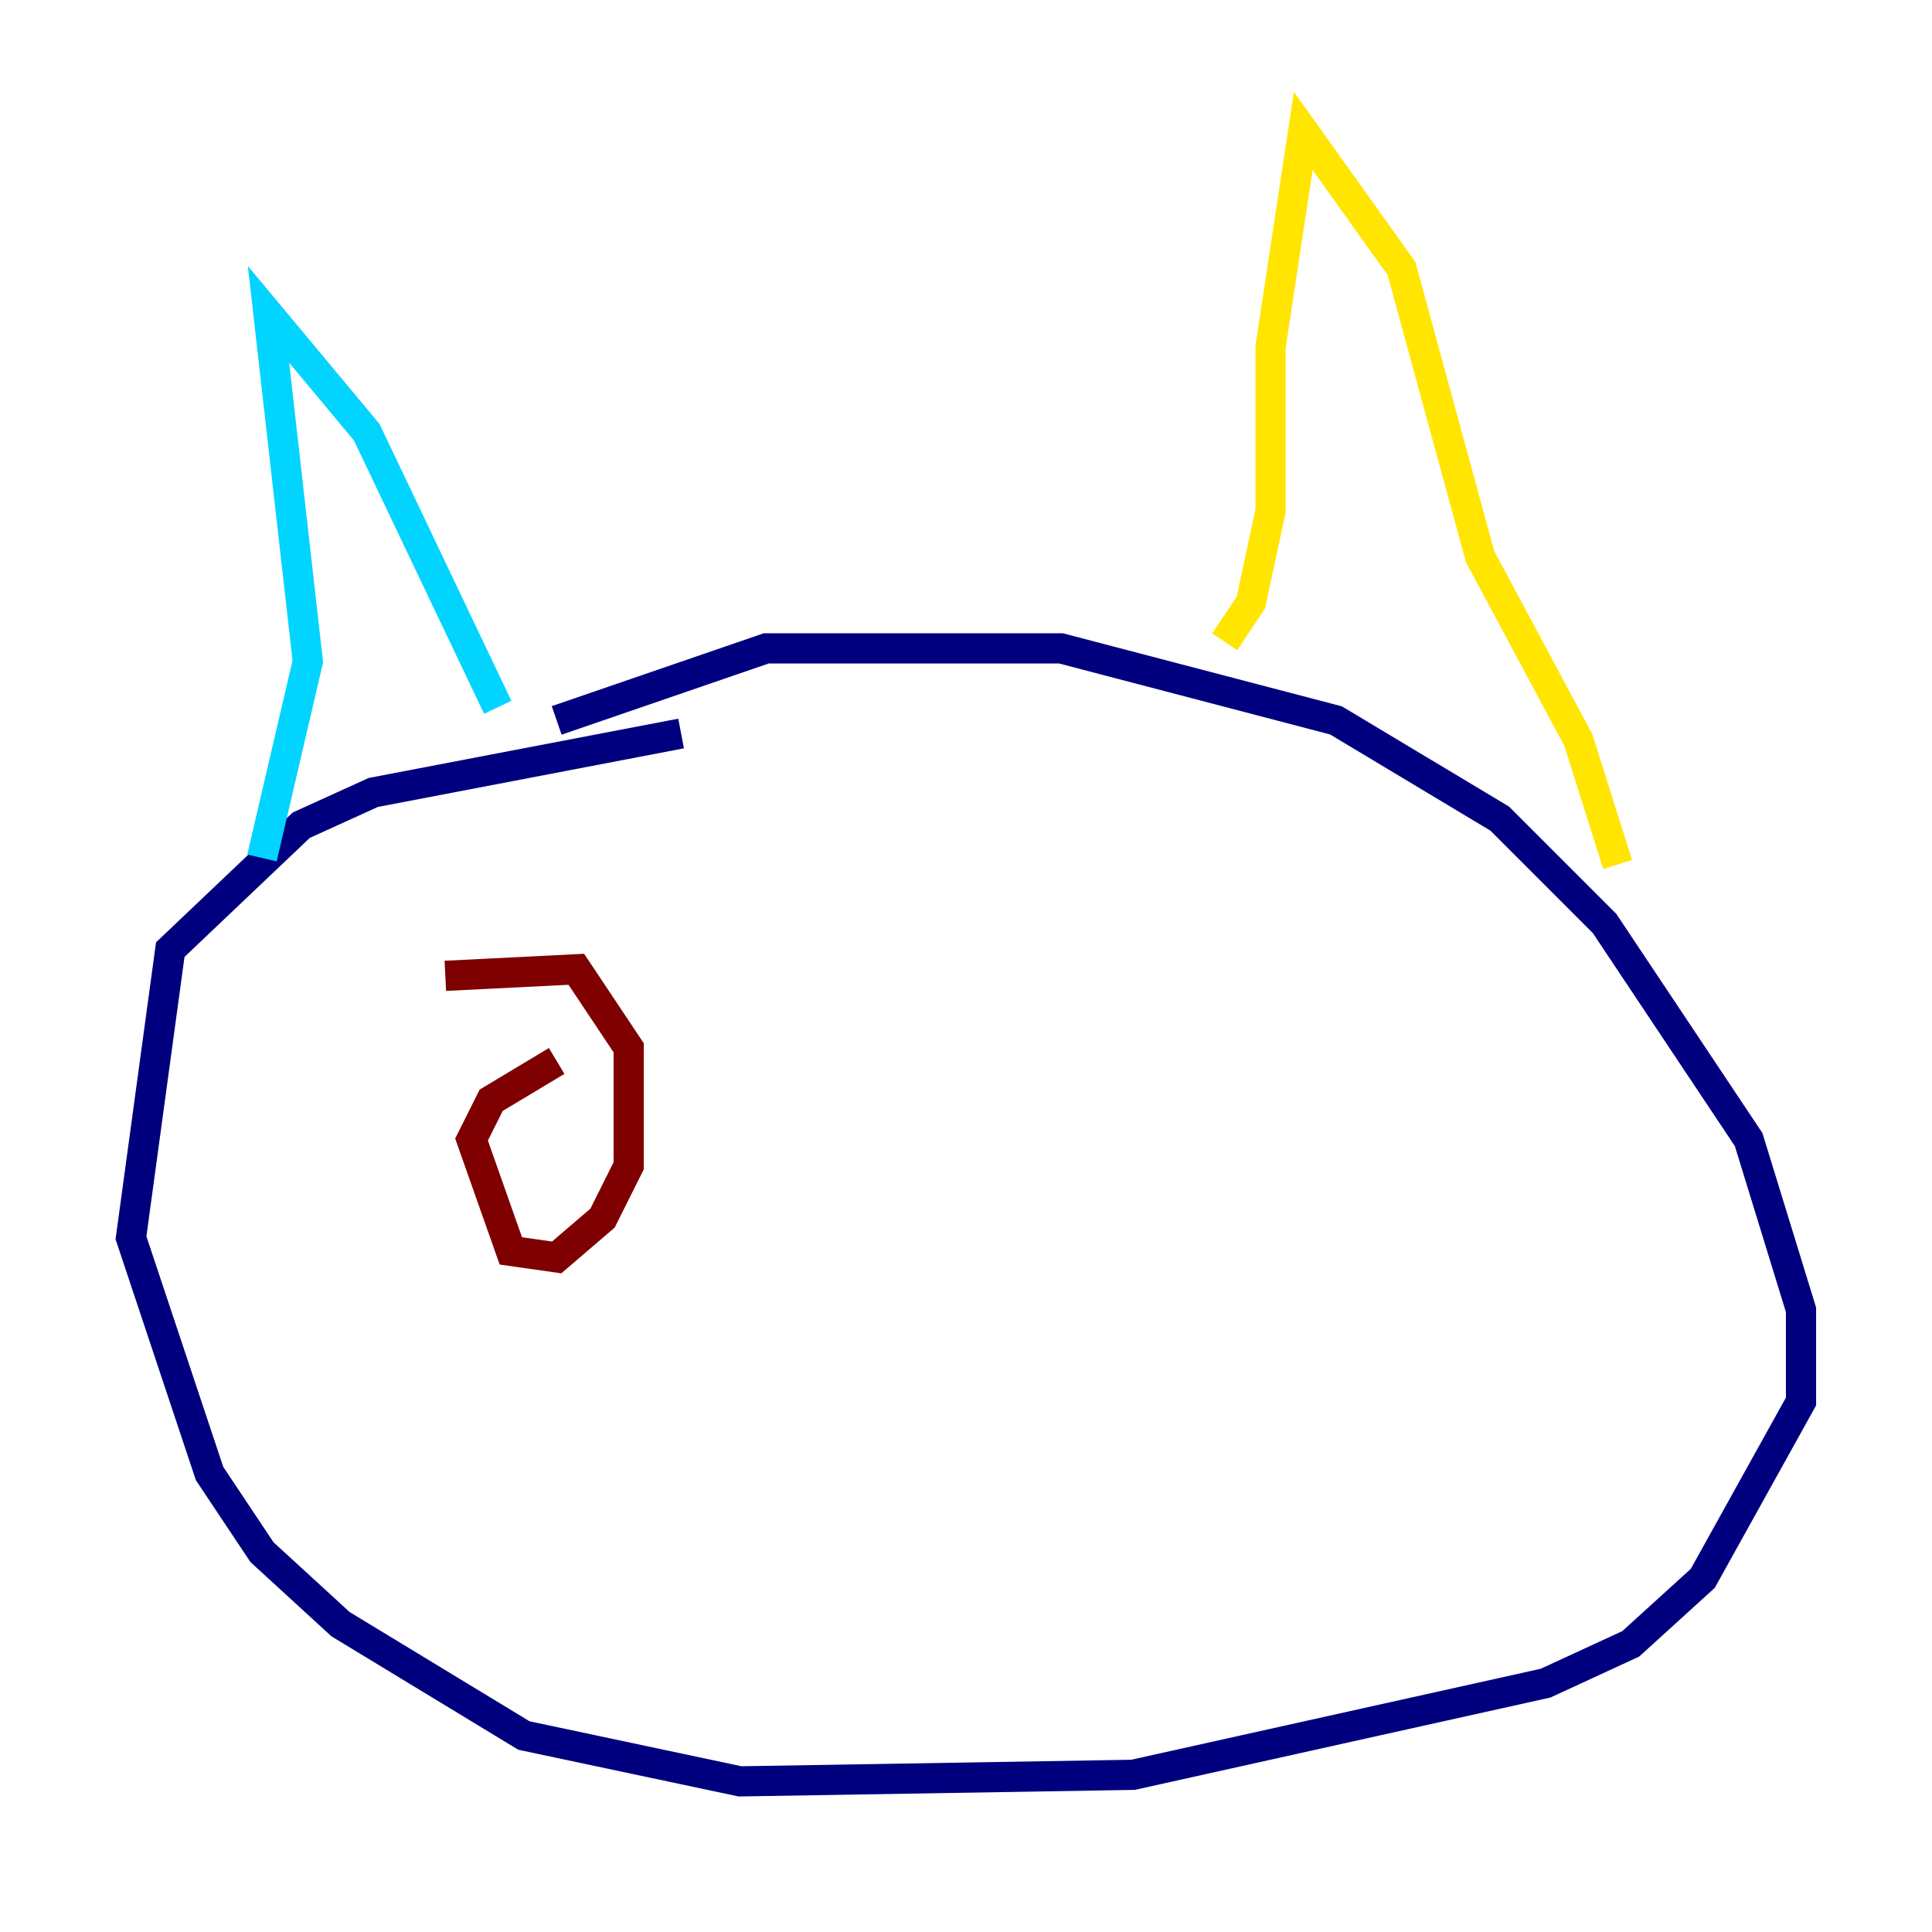 <?xml version="1.0" encoding="utf-8" ?>
<svg baseProfile="tiny" height="128" version="1.2" viewBox="0,0,128,128" width="128" xmlns="http://www.w3.org/2000/svg" xmlns:ev="http://www.w3.org/2001/xml-events" xmlns:xlink="http://www.w3.org/1999/xlink"><defs /><polyline fill="none" points="45.125,48.597 24.732,52.502 19.959,54.671 11.281,62.915 8.678,82.007 13.885,97.627 17.356,102.834 22.563,107.607 34.712,114.983 49.031,118.02 75.064,117.586 102.4,111.512 108.041,108.909 112.814,104.57 119.322,92.854 119.322,86.78 115.851,75.498 106.305,61.18 99.363,54.237 88.515,47.729 70.291,42.956 50.766,42.956 36.881,47.729" stroke="#00007f" stroke-width="2" /><polyline fill="none" points="17.356,56.841 20.393,43.824 17.79,20.827 24.298,28.637 32.976,46.861" stroke="#00d4ff" stroke-width="2" /><polyline fill="none" points="81.139,42.522 82.875,39.919 84.176,33.844 84.176,22.997 86.346,8.678 92.854,17.79 98.061,36.881 104.57,49.031 107.173,57.275" stroke="#ffe500" stroke-width="2" /><polyline fill="none" points="36.881,70.291 32.542,72.895 31.241,75.498 33.844,82.875 36.881,83.308 39.919,80.705 41.654,77.234 41.654,69.424 38.183,64.217 29.505,64.651" stroke="#7f0000" stroke-width="2" /></svg>